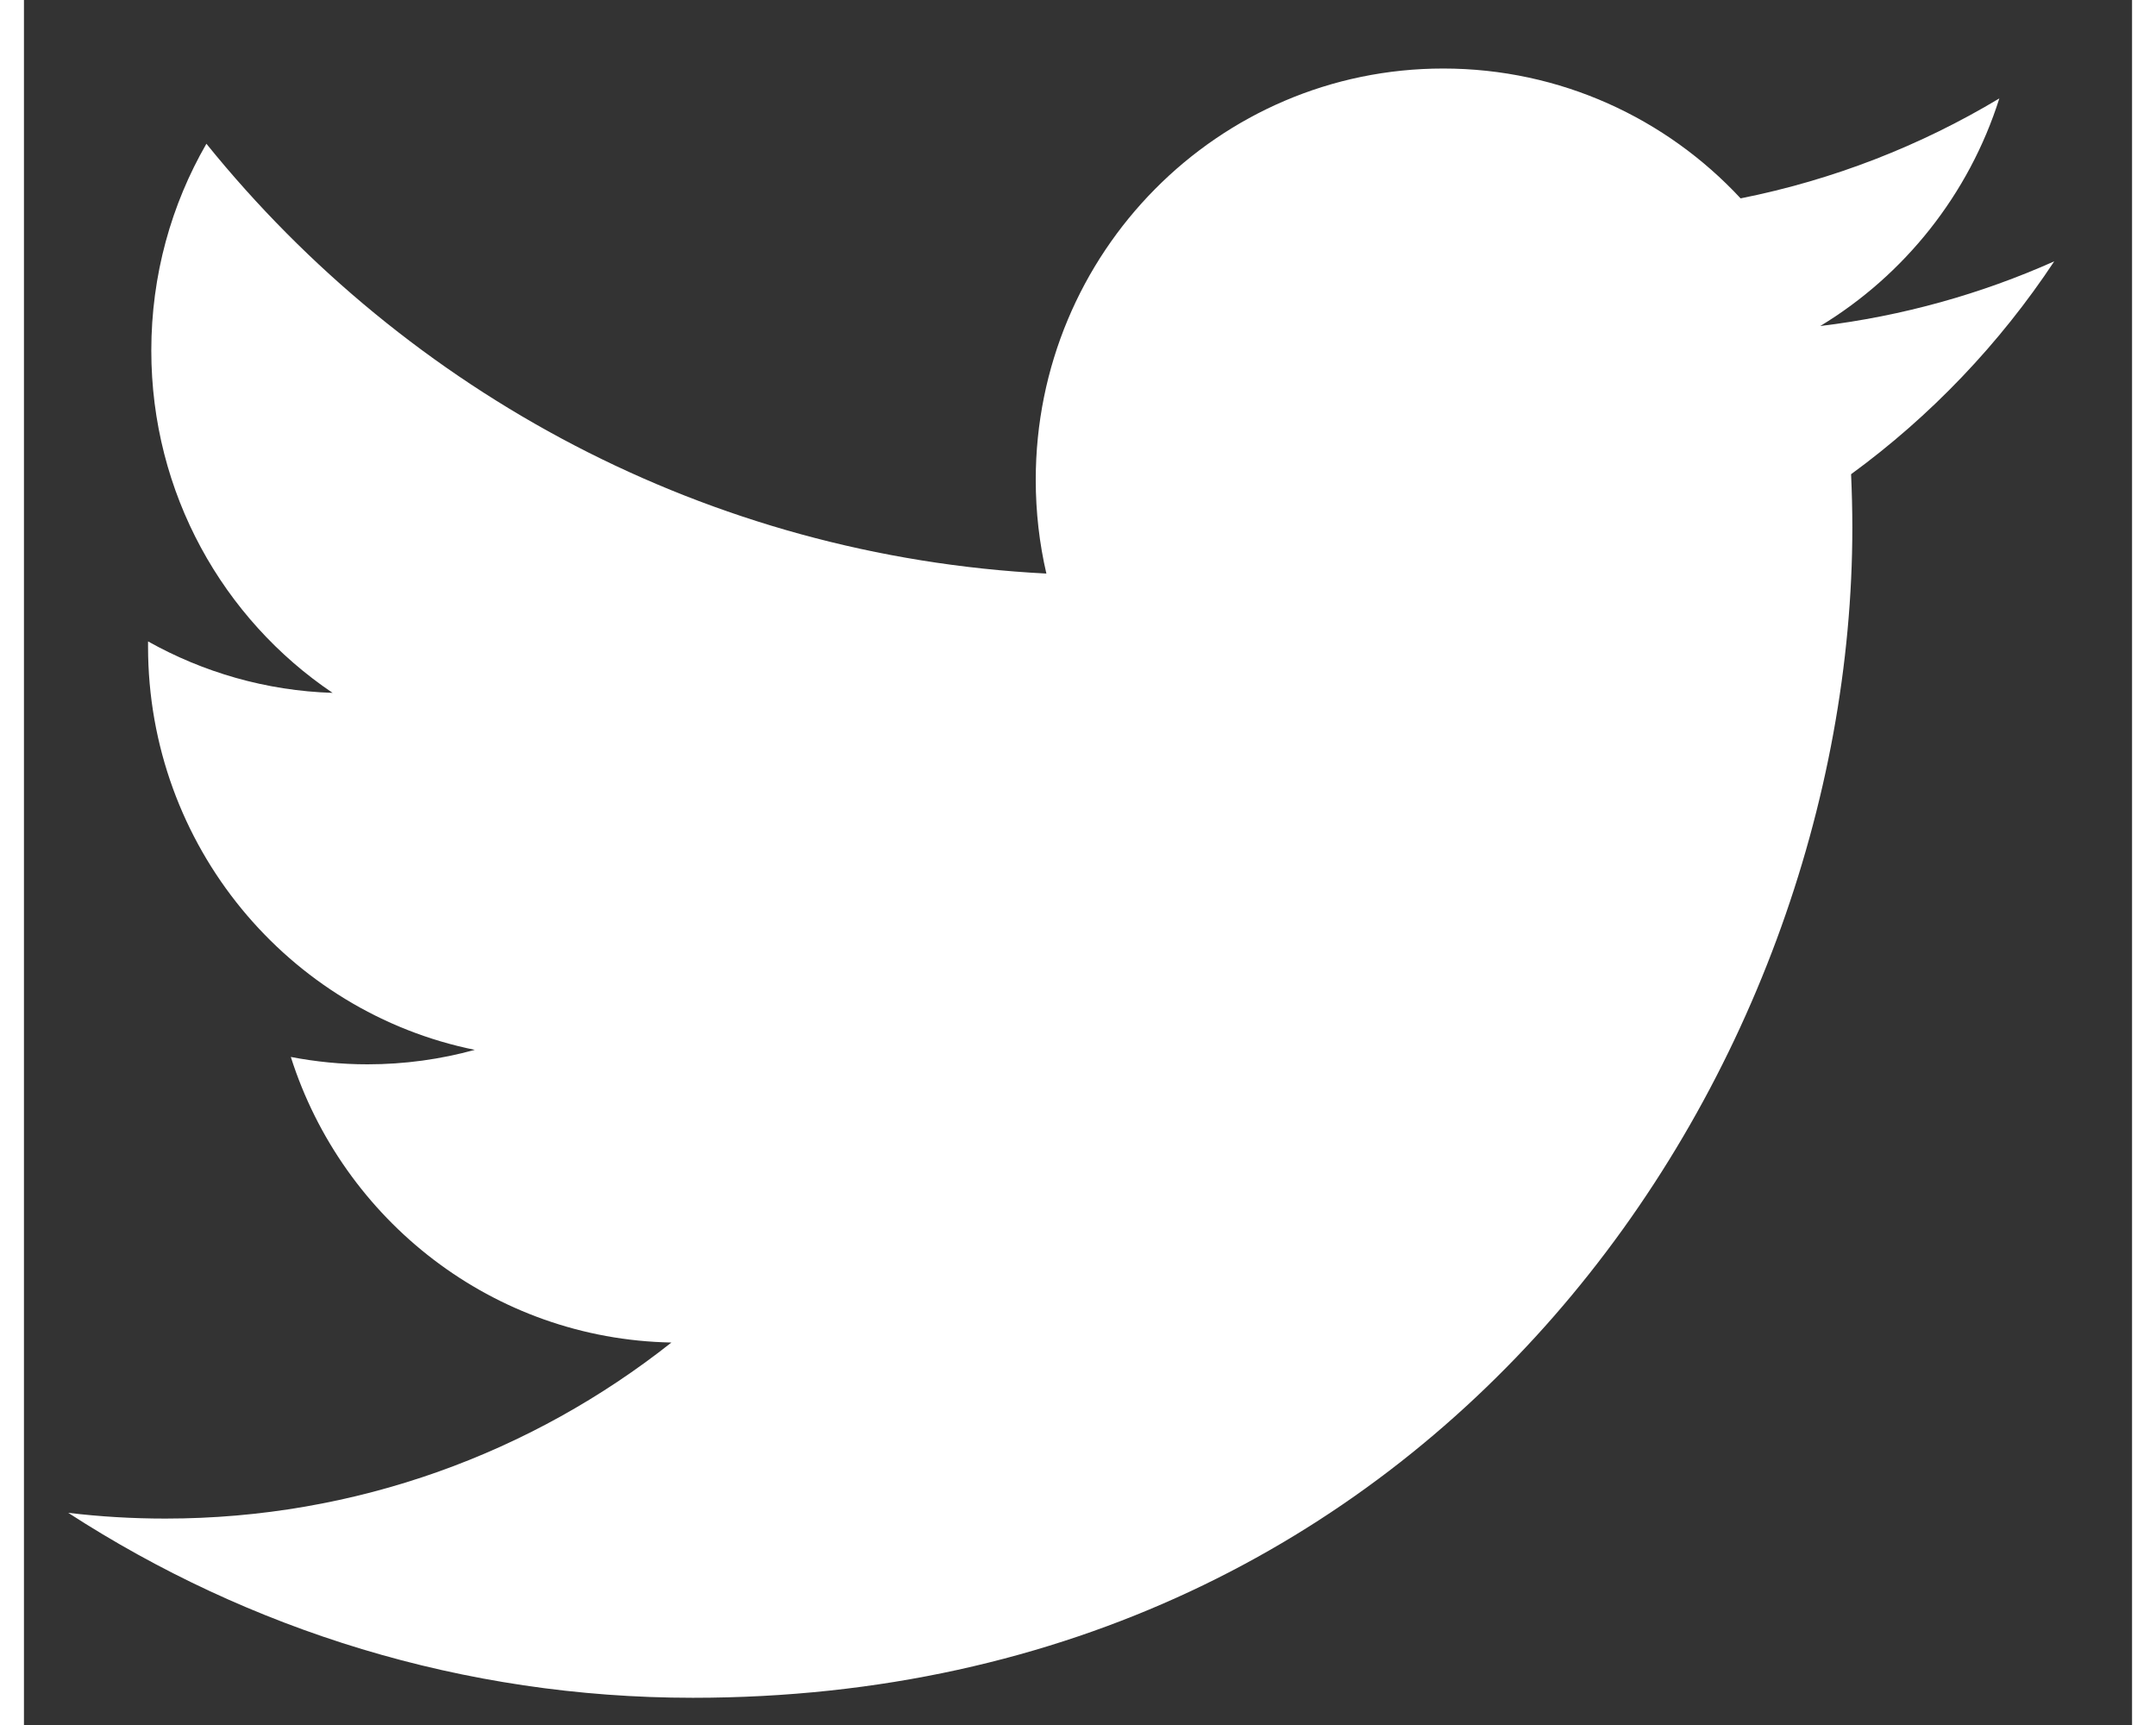 <?xml version="1.0" encoding="UTF-8"?><svg xmlns="http://www.w3.org/2000/svg" width="15px" height="12px" viewBox="0 0 22 18" version="1.1"><rect x="0" y="0" width="22" height="18" fill="#333333" stroke="none"/><path d="M19.067,4.949 L19.068,4.949 C19.076,5.133 19.081,5.317 19.081,5.504 C19.081,11.176 14.804,17.716 6.981,17.716 C4.58,17.716 2.344,17.005 0.462,15.786 C0.795,15.826 1.132,15.846 1.476,15.846 C3.468,15.846 5.302,15.16 6.757,14.009 C4.896,13.974 3.327,12.734 2.785,11.029 C3.045,11.079 3.311,11.106 3.585,11.106 C3.974,11.106 4.349,11.053 4.705,10.955 C2.761,10.561 1.295,8.827 1.295,6.747 L1.295,6.693 C1.868,7.014 2.524,7.208 3.221,7.23 C2.079,6.46 1.329,5.147 1.329,3.658 C1.329,2.871 1.538,2.134 1.904,1.5 C4.002,4.097 7.135,5.805 10.67,5.985 C10.597,5.671 10.559,5.343 10.559,5.007 C10.559,2.637 12.463,0.715 14.811,0.715 C16.035,0.715 17.14,1.236 17.915,2.07 C18.883,1.877 19.794,1.52 20.615,1.027 C20.298,2.03 19.623,2.871 18.746,3.402 C19.606,3.298 20.426,3.067 21.188,2.727 C20.619,3.587 19.897,4.343 19.067,4.949 L19.067,4.949 Z" fill="#FFFFFF"/></svg>

